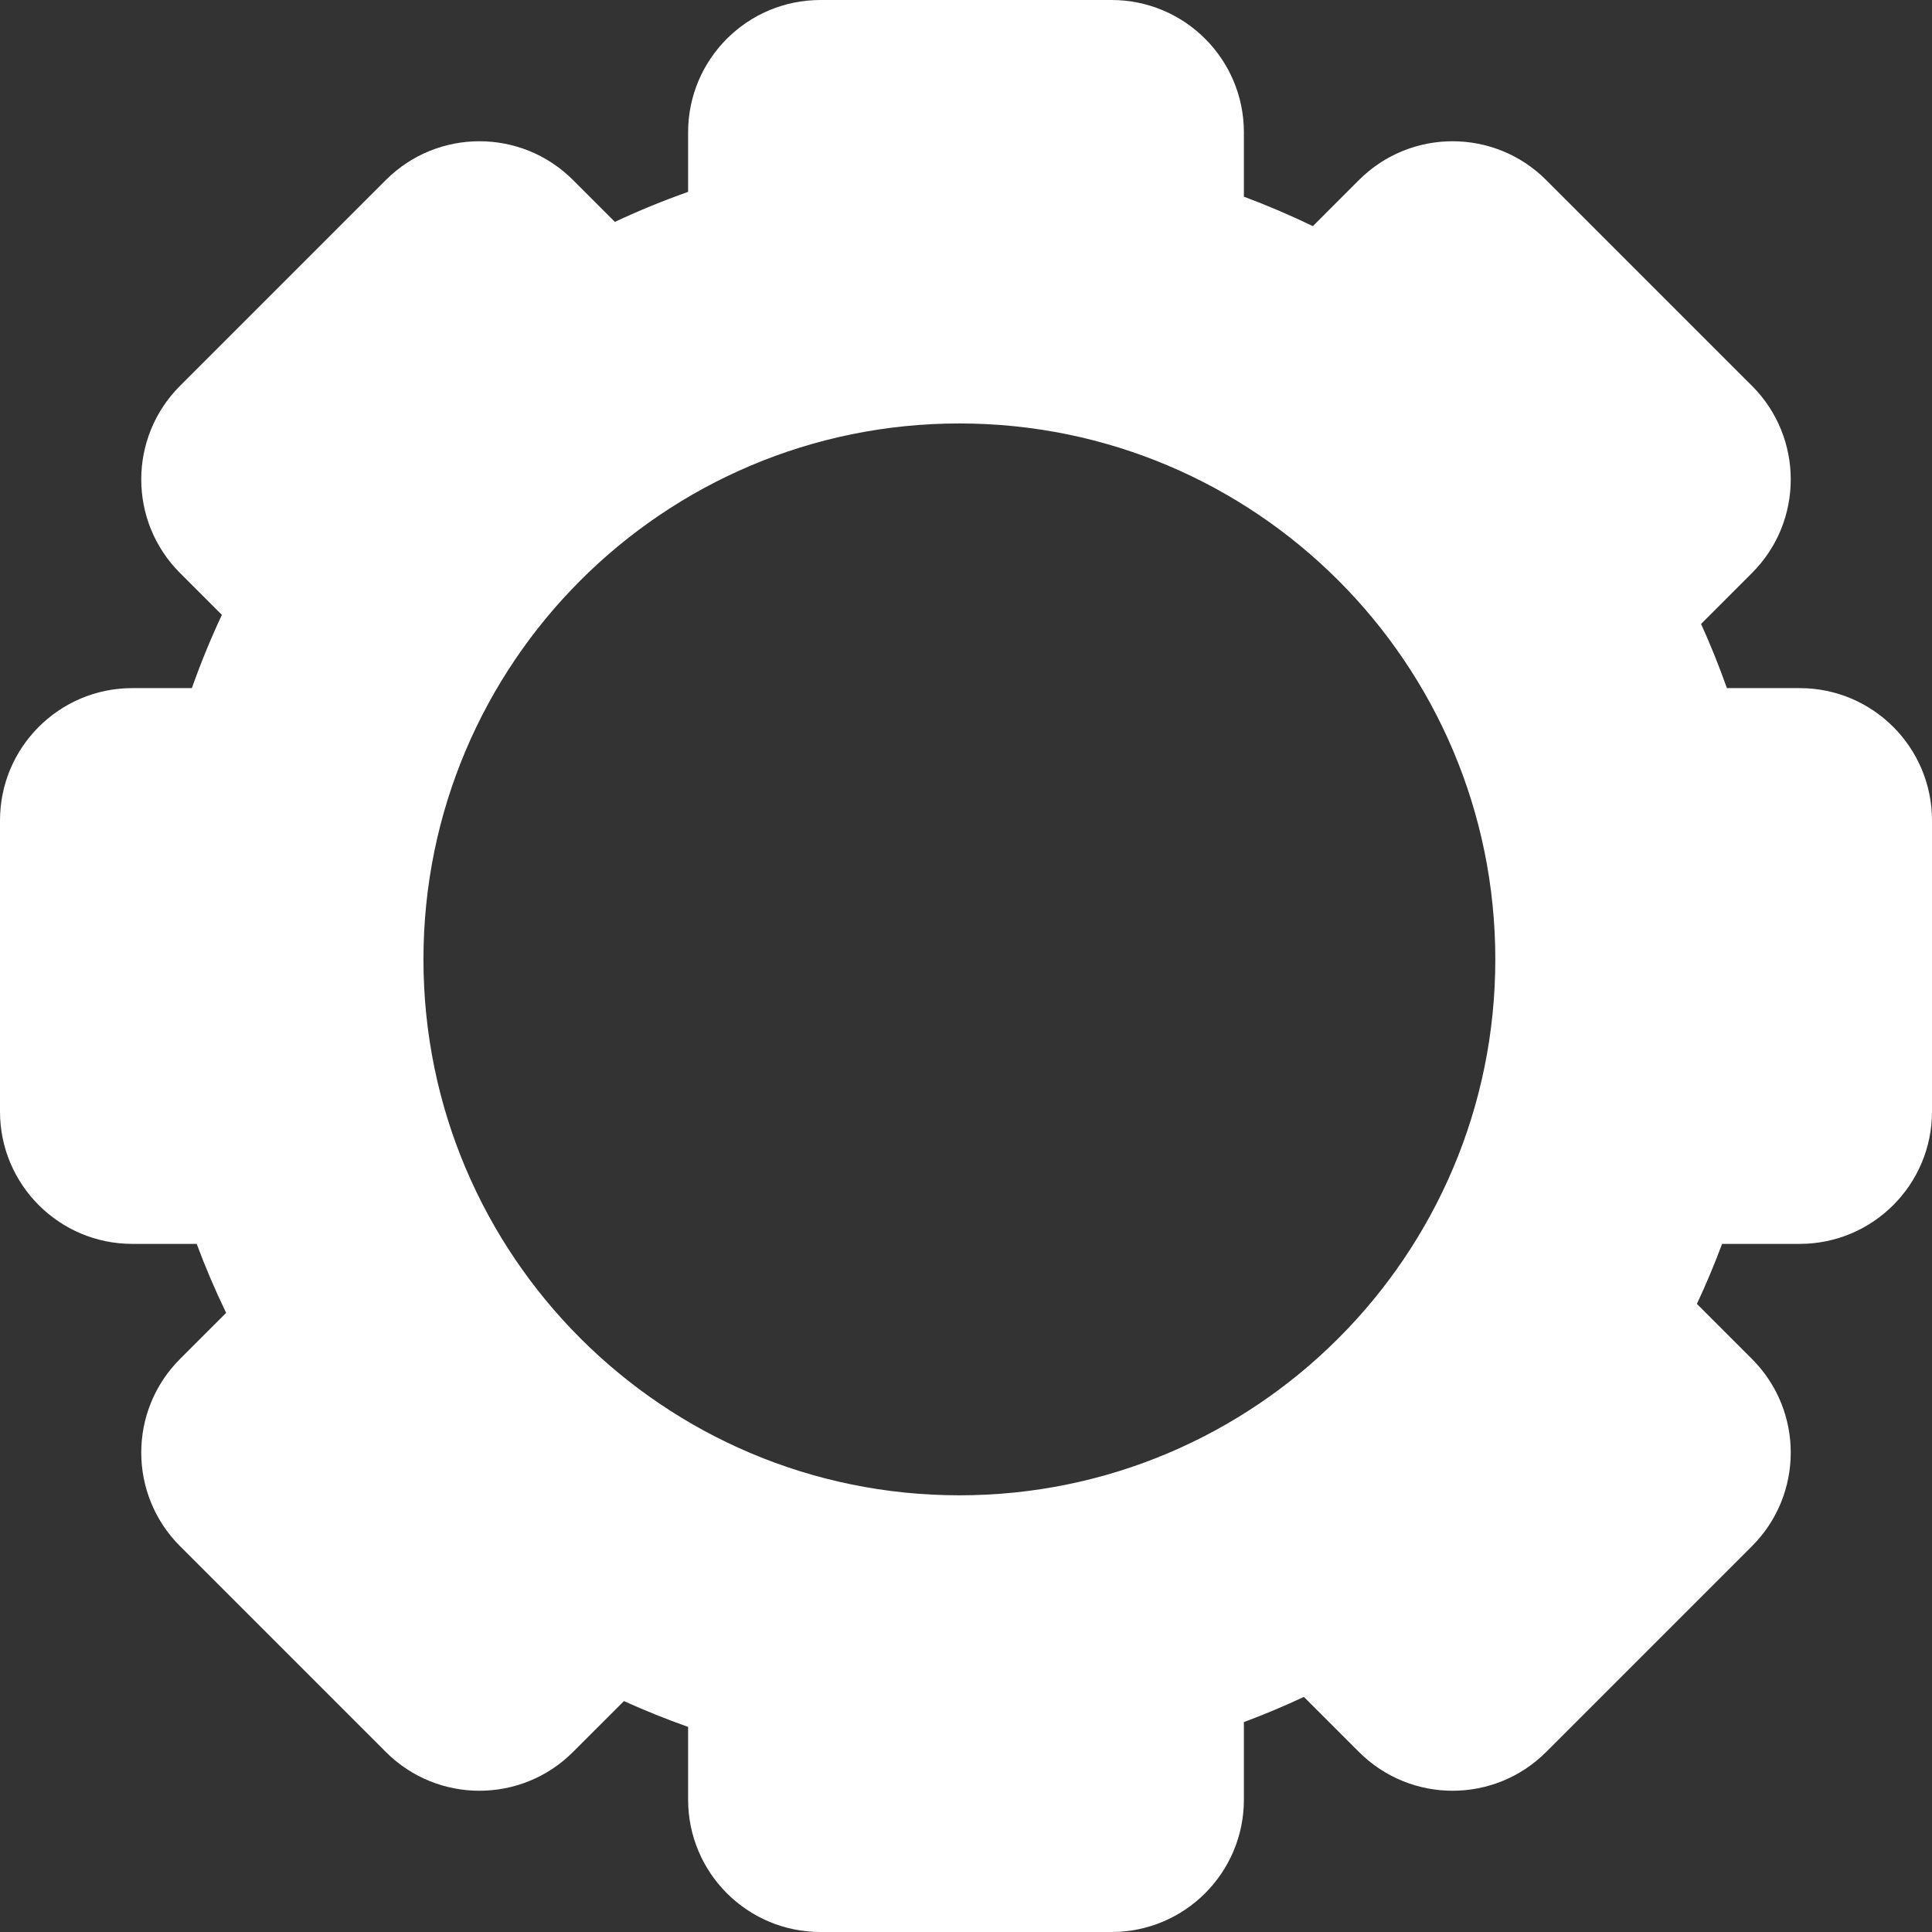 <svg width="146" height="146" viewBox="0 0 146 146" fill="none" xmlns="http://www.w3.org/2000/svg">
<rect x="0" y="0" width="146" height="146" fill="#333333" stroke="none"/>
<path fill-rule="evenodd" clip-rule="evenodd" d="M52 10C52 4.477 56.477 0 62 0H84C89.523 0 94 4.477 94 10V14.863C95.778 15.526 97.517 16.27 99.213 17.089L102.698 13.603C106.604 9.698 112.935 9.698 116.841 13.603L132.397 29.159C136.302 33.065 136.302 39.396 132.397 43.301L128.549 47.15C129.266 48.732 129.917 50.35 130.501 52H136C141.523 52 146 56.477 146 62V84C146 89.523 141.523 94 136 94H130.137C129.562 95.542 128.926 97.055 128.234 98.535L132.397 102.698C136.302 106.604 136.302 112.935 132.397 116.841L116.841 132.397C112.935 136.302 106.604 136.302 102.698 132.397L98.535 128.234C97.055 128.926 95.542 129.562 94 130.137V136C94 141.523 89.523 146 84 146H62C56.477 146 52 141.523 52 136V130.501C50.35 129.917 48.732 129.266 47.15 128.549L43.301 132.397C39.396 136.302 33.065 136.302 29.159 132.397L13.603 116.841C9.698 112.935 9.698 106.604 13.603 102.698L17.089 99.213C16.27 97.517 15.526 95.778 14.863 94H10C4.477 94 0 89.523 0 84V62C0 56.477 4.477 52 10 52H14.499C15.167 50.111 15.925 48.264 16.767 46.465L13.603 43.301C9.698 39.396 9.698 33.065 13.603 29.159L29.159 13.603C33.065 9.698 39.396 9.698 43.301 13.603L46.465 16.767C48.264 15.925 50.111 15.167 52 14.499V10ZM72.5 113C94.868 113 113 94.868 113 72.5C113 50.133 94.868 32 72.5 32C50.132 32 32 50.133 32 72.5C32 94.868 50.132 113 72.5 113Z" fill="white"/>
</svg>
